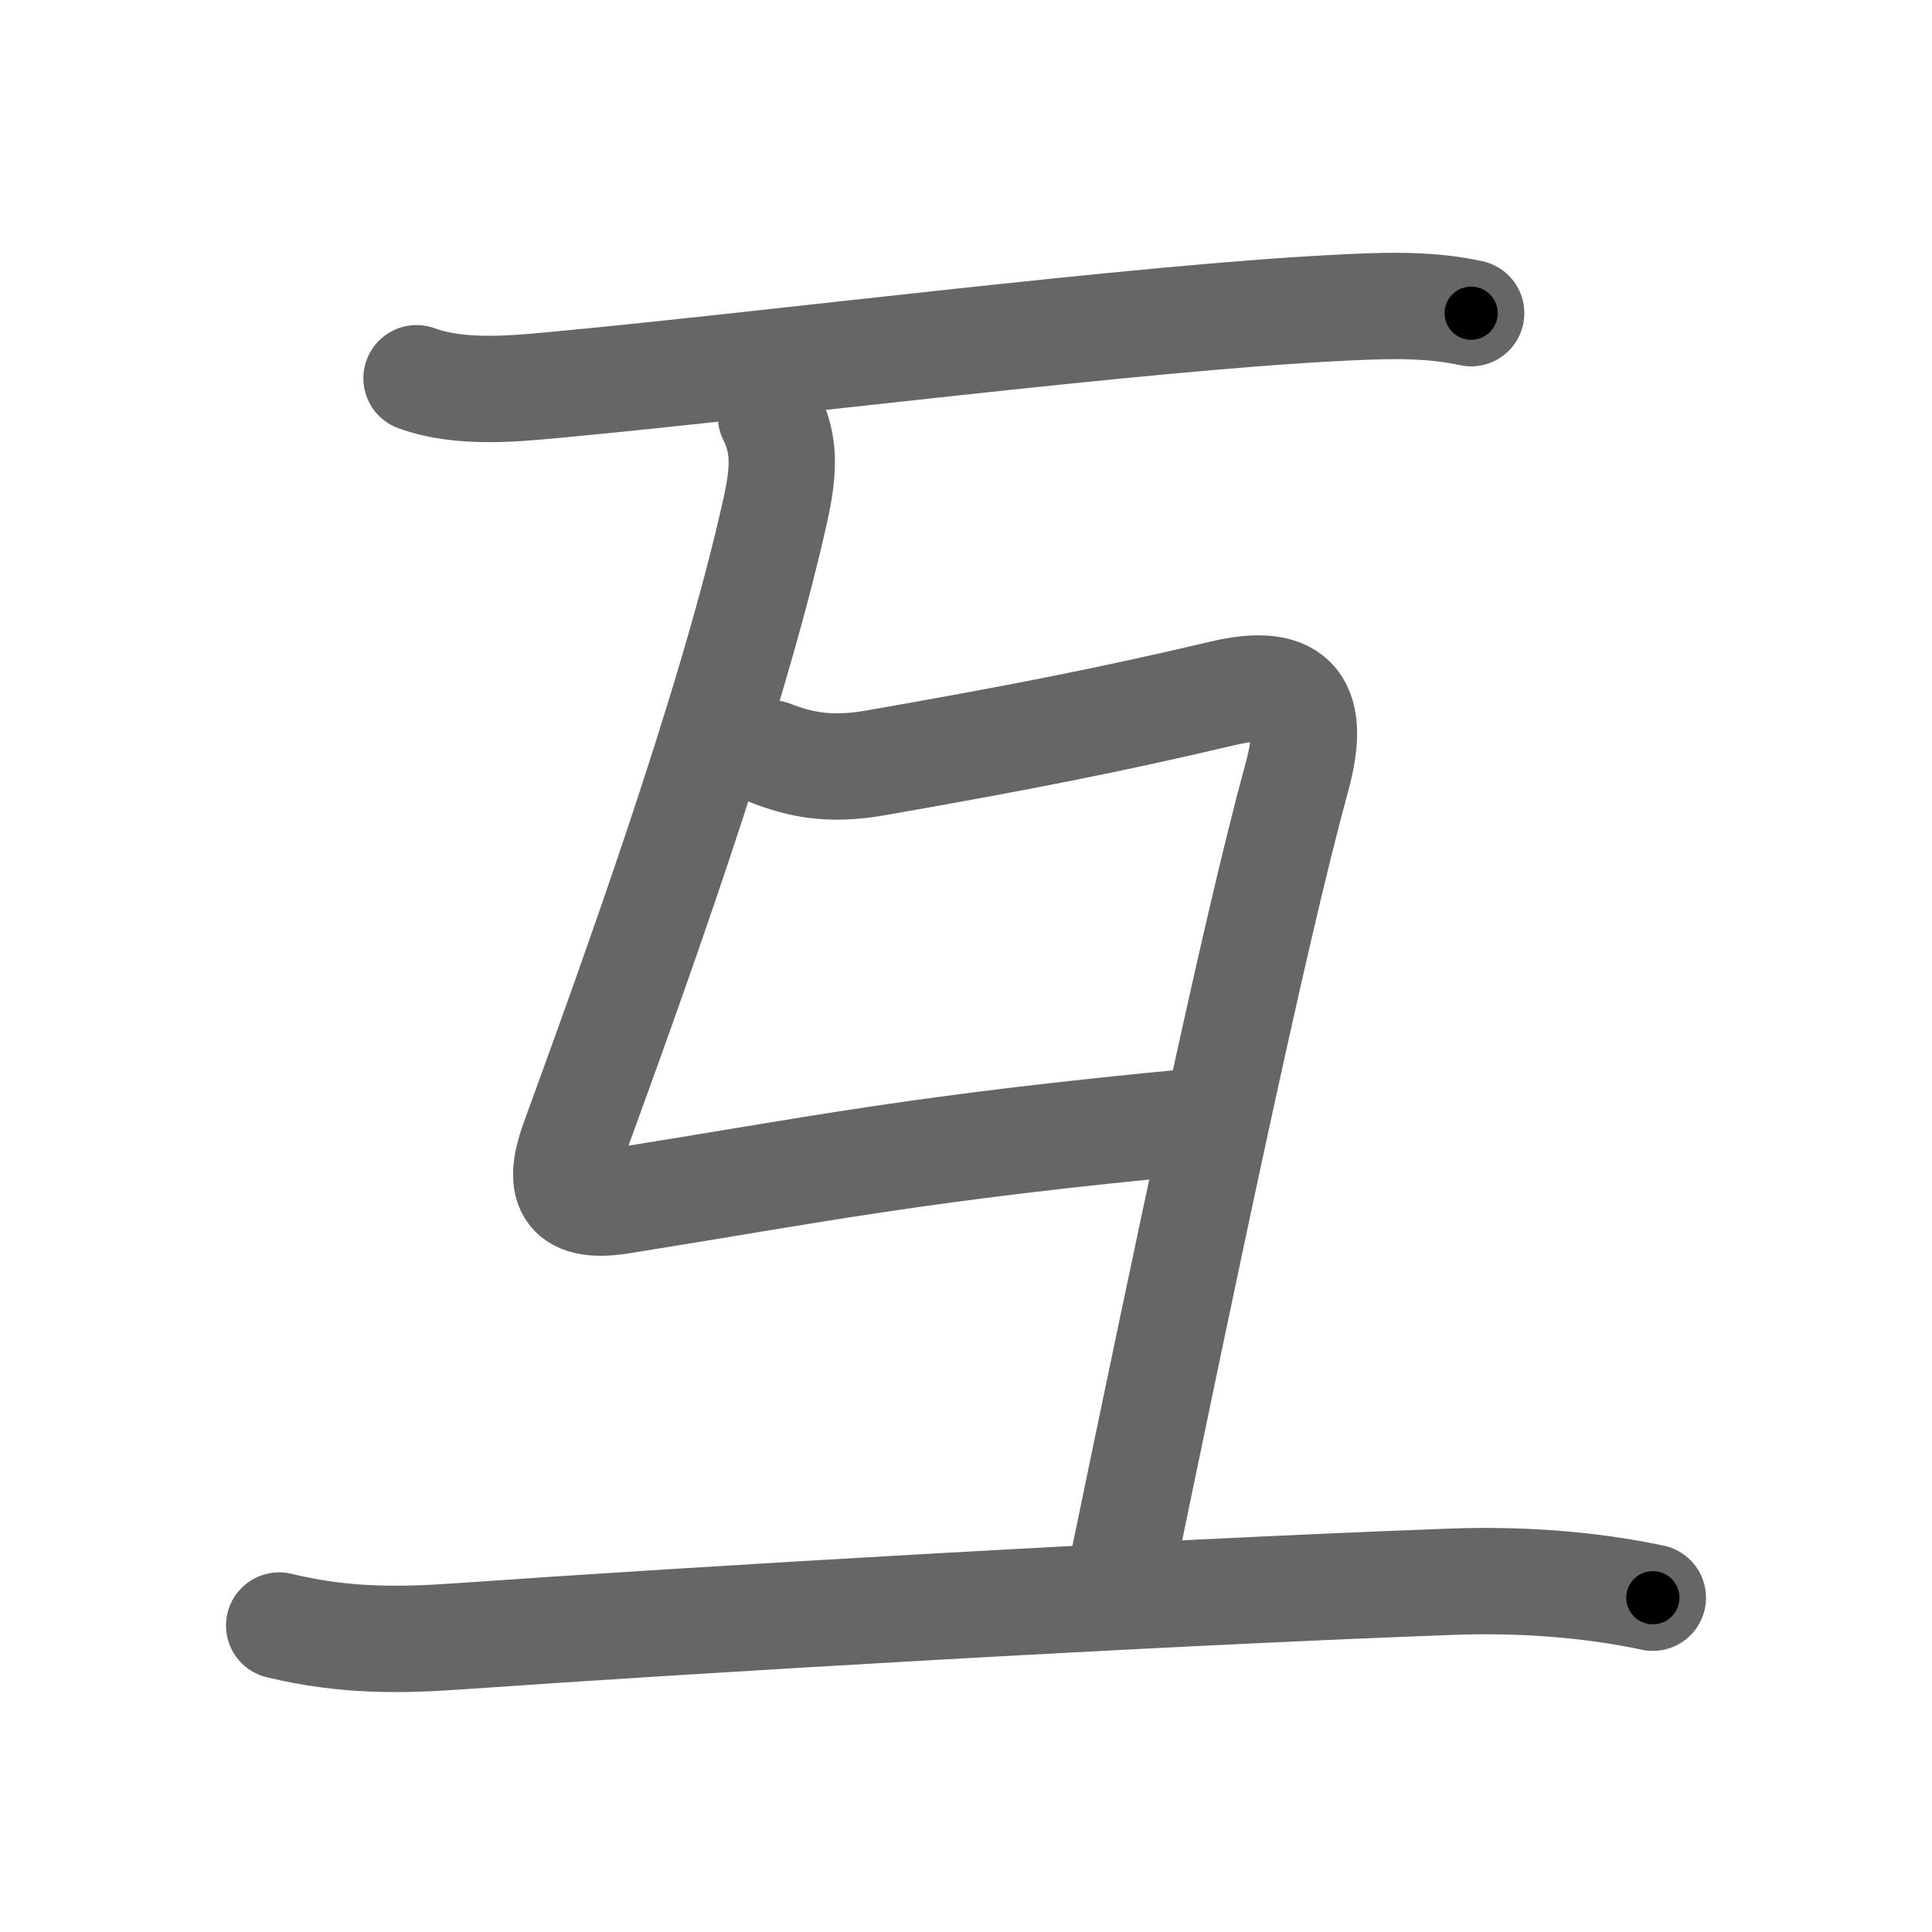 <svg xmlns="http://www.w3.org/2000/svg" viewBox="0 0 109 109" id="4e92"><g fill="none" stroke="#666" stroke-width="6" stroke-linecap="round" stroke-linejoin="round"><g><g><g><path d="M23.5,21.34c2.61,0.95,5.82,0.56,8.5,0.31c11.48-1.08,32.06-3.69,43.25-4.27c2.58-0.13,5.2-0.27,7.75,0.29" /></g></g><g><path d="M43.5,23.5c0.75,1.5,0.77,2.89,0.25,5.25c-2.5,11.25-8.25,27-11.38,35.6c-0.87,2.4-0.59,3.91,2.63,3.4c11-1.75,16.75-3,32.75-4.5" /><path d="M43.5,42.5c1.62,0.62,3.27,1.01,5.96,0.53c8.04-1.41,13.16-2.41,19.51-3.91c4.27-1.01,5.28,0.79,4.19,4.76c-2.43,8.86-6.45,28.17-9.91,44.87" /><g><path d="M15.75,91.71c3.75,0.91,6.94,0.83,10.12,0.61c13.34-0.94,38.88-2.45,55.97-3.08c3.74-0.14,7.72,0.11,11.41,0.9" /></g></g></g></g><g fill="none" stroke="#000" stroke-width="3" stroke-linecap="round" stroke-linejoin="round"><path d="M23.5,21.34c2.61,0.95,5.82,0.56,8.5,0.31c11.48-1.08,32.06-3.69,43.25-4.27c2.58-0.13,5.2-0.27,7.75,0.29" stroke-dasharray="59.823" stroke-dashoffset="59.823"><animate attributeName="stroke-dashoffset" values="59.823;59.823;0" dur="0.598s" fill="freeze" begin="0s;4e92.click" /></path><path d="M43.5,23.5c0.75,1.5,0.77,2.89,0.25,5.25c-2.5,11.25-8.25,27-11.38,35.6c-0.87,2.4-0.59,3.91,2.63,3.4c11-1.75,16.75-3,32.75-4.5" stroke-dasharray="81.806" stroke-dashoffset="81.806"><animate attributeName="stroke-dashoffset" values="81.806" fill="freeze" begin="4e92.click" /><animate attributeName="stroke-dashoffset" values="81.806;81.806;0" keyTimes="0;0.493;1" dur="1.213s" fill="freeze" begin="0s;4e92.click" /></path><path d="M43.5,42.5c1.62,0.62,3.27,1.01,5.96,0.53c8.04-1.41,13.16-2.41,19.51-3.91c4.27-1.01,5.28,0.79,4.19,4.76c-2.43,8.86-6.45,28.17-9.91,44.87" stroke-dasharray="80.671" stroke-dashoffset="80.671"><animate attributeName="stroke-dashoffset" values="80.671" fill="freeze" begin="4e92.click" /><animate attributeName="stroke-dashoffset" values="80.671;80.671;0" keyTimes="0;0.666;1" dur="1.82s" fill="freeze" begin="0s;4e92.click" /></path><path d="M15.75,91.71c3.75,0.91,6.94,0.83,10.12,0.61c13.34-0.94,38.88-2.45,55.97-3.08c3.74-0.14,7.72,0.11,11.41,0.9" stroke-dasharray="77.715" stroke-dashoffset="77.715"><animate attributeName="stroke-dashoffset" values="77.715" fill="freeze" begin="4e92.click" /><animate attributeName="stroke-dashoffset" values="77.715;77.715;0" keyTimes="0;0.757;1" dur="2.404s" fill="freeze" begin="0s;4e92.click" /></path></g></svg>